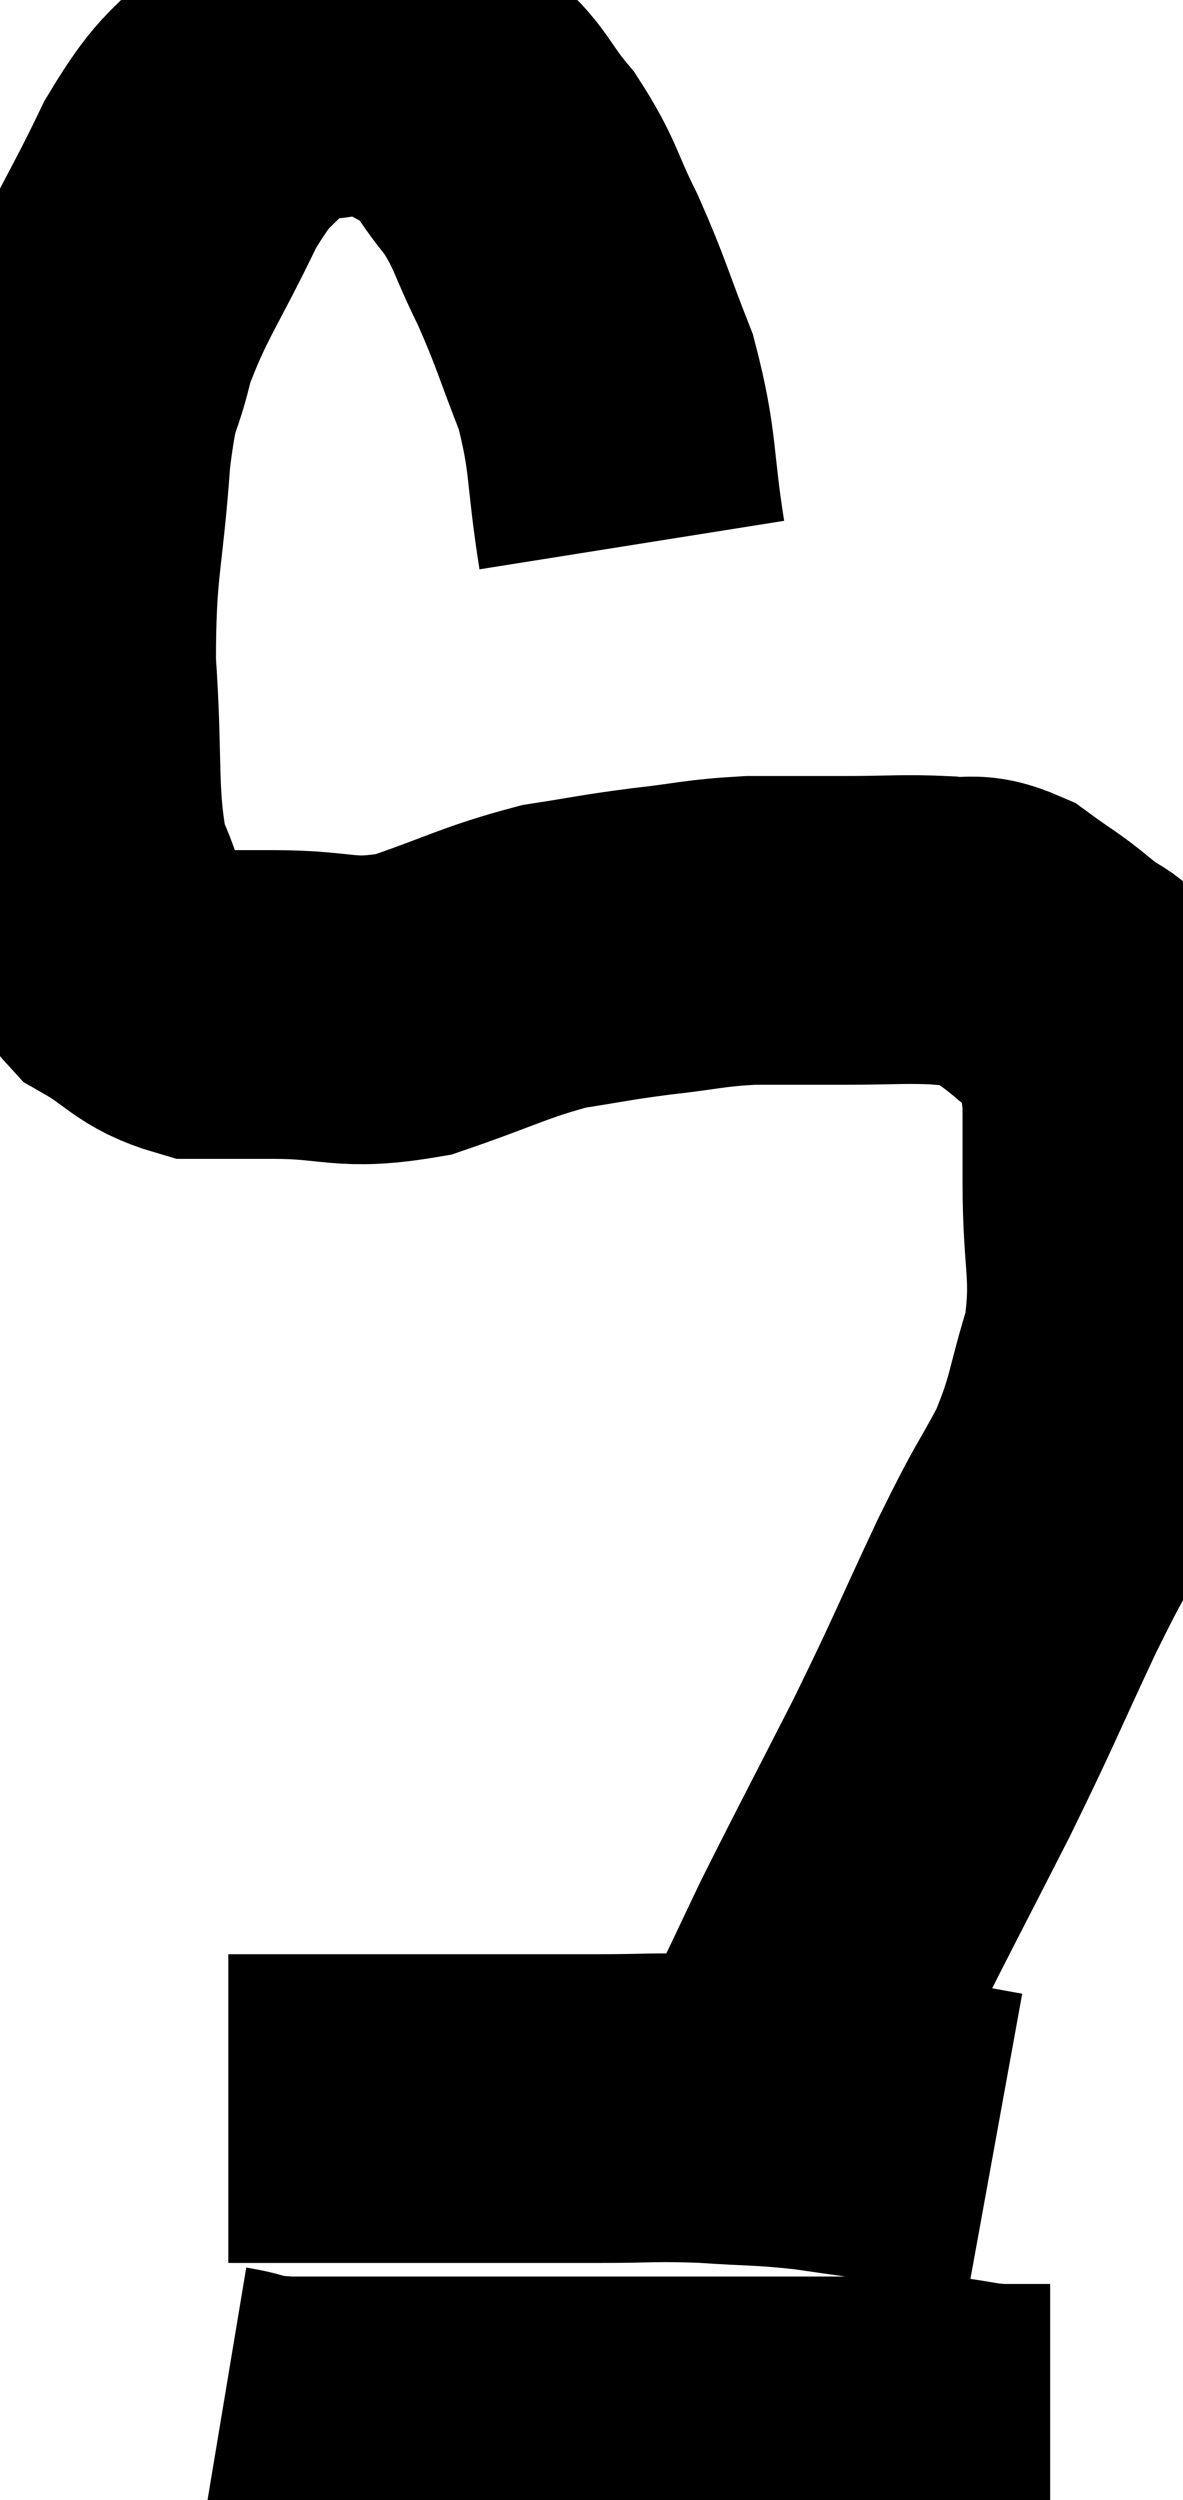 <svg xmlns="http://www.w3.org/2000/svg" viewBox="9.56 6.653 19.173 40.487" width="19.173" height="40.487"><path d="M 19.8 15.48 C 19.59 14.16, 19.68 13.995, 19.38 12.84 C 18.99 11.85, 18.99 11.745, 18.6 10.86 C 18.21 10.08, 18.255 9.975, 17.82 9.3 C 17.34 8.73, 17.37 8.565, 16.86 8.16 C 16.32 7.92, 16.26 7.8, 15.78 7.68 C 15.36 7.68, 15.45 7.62, 14.94 7.68 C 14.34 7.8, 14.355 7.47, 13.74 7.92 C 13.11 8.7, 13.11 8.43, 12.48 9.48 C 11.85 10.8, 11.64 10.995, 11.22 12.12 C 11.01 13.05, 10.965 12.66, 10.8 13.98 C 10.68 15.69, 10.56 15.705, 10.56 17.4 C 10.68 19.08, 10.56 19.56, 10.8 20.76 C 11.16 21.48, 11.025 21.66, 11.52 22.2 C 12.15 22.56, 12.165 22.74, 12.78 22.92 C 13.38 22.92, 13.11 22.92, 13.98 22.92 C 15.12 22.92, 15.12 23.115, 16.26 22.92 C 17.4 22.53, 17.58 22.395, 18.54 22.14 C 19.32 22.02, 19.305 22.005, 20.1 21.9 C 20.91 21.81, 20.94 21.765, 21.72 21.72 C 22.47 21.72, 22.44 21.72, 23.22 21.72 C 24.03 21.72, 24.21 21.69, 24.84 21.72 C 25.29 21.78, 25.29 21.645, 25.74 21.84 C 26.19 22.17, 26.22 22.155, 26.64 22.5 C 27.03 22.86, 27.165 22.725, 27.42 23.22 C 27.54 23.85, 27.6 23.835, 27.66 24.48 C 27.66 25.14, 27.66 24.81, 27.66 25.8 C 27.66 27.12, 27.825 27.255, 27.66 28.44 C 27.33 29.49, 27.405 29.565, 27 30.54 C 26.52 31.44, 26.625 31.155, 26.04 32.34 C 25.35 33.81, 25.38 33.81, 24.66 35.28 C 23.91 36.75, 23.715 37.11, 23.16 38.22 C 22.8 38.97, 22.695 39.21, 22.44 39.72 C 22.29 39.99, 22.215 40.125, 22.14 40.26 C 22.14 40.26, 22.14 40.26, 22.14 40.26 L 22.14 40.26" fill="none" stroke="black" stroke-width="5"></path><path d="M 13.26 40.8 C 13.98 40.8, 13.845 40.8, 14.7 40.8 C 15.69 40.8, 15.54 40.8, 16.68 40.8 C 17.97 40.8, 18.18 40.8, 19.26 40.8 C 20.13 40.8, 20.13 40.77, 21 40.8 C 21.87 40.86, 21.9 40.83, 22.74 40.92 C 23.55 41.04, 23.625 41.04, 24.36 41.16 C 25.02 41.28, 25.35 41.34, 25.68 41.4 L 25.68 41.4" fill="none" stroke="black" stroke-width="5"></path><path d="M 13.14 45.84 C 13.68 45.93, 13.44 45.975, 14.22 46.02 C 15.24 46.02, 15 46.02, 16.26 46.02 C 17.76 46.02, 17.985 46.02, 19.26 46.02 C 20.31 46.02, 20.37 46.02, 21.36 46.02 C 22.29 46.02, 22.35 46.02, 23.22 46.02 C 24.03 46.02, 24.21 45.99, 24.84 46.02 C 25.29 46.08, 25.305 46.11, 25.74 46.14 L 26.58 46.14" fill="none" stroke="black" stroke-width="5"></path></svg>